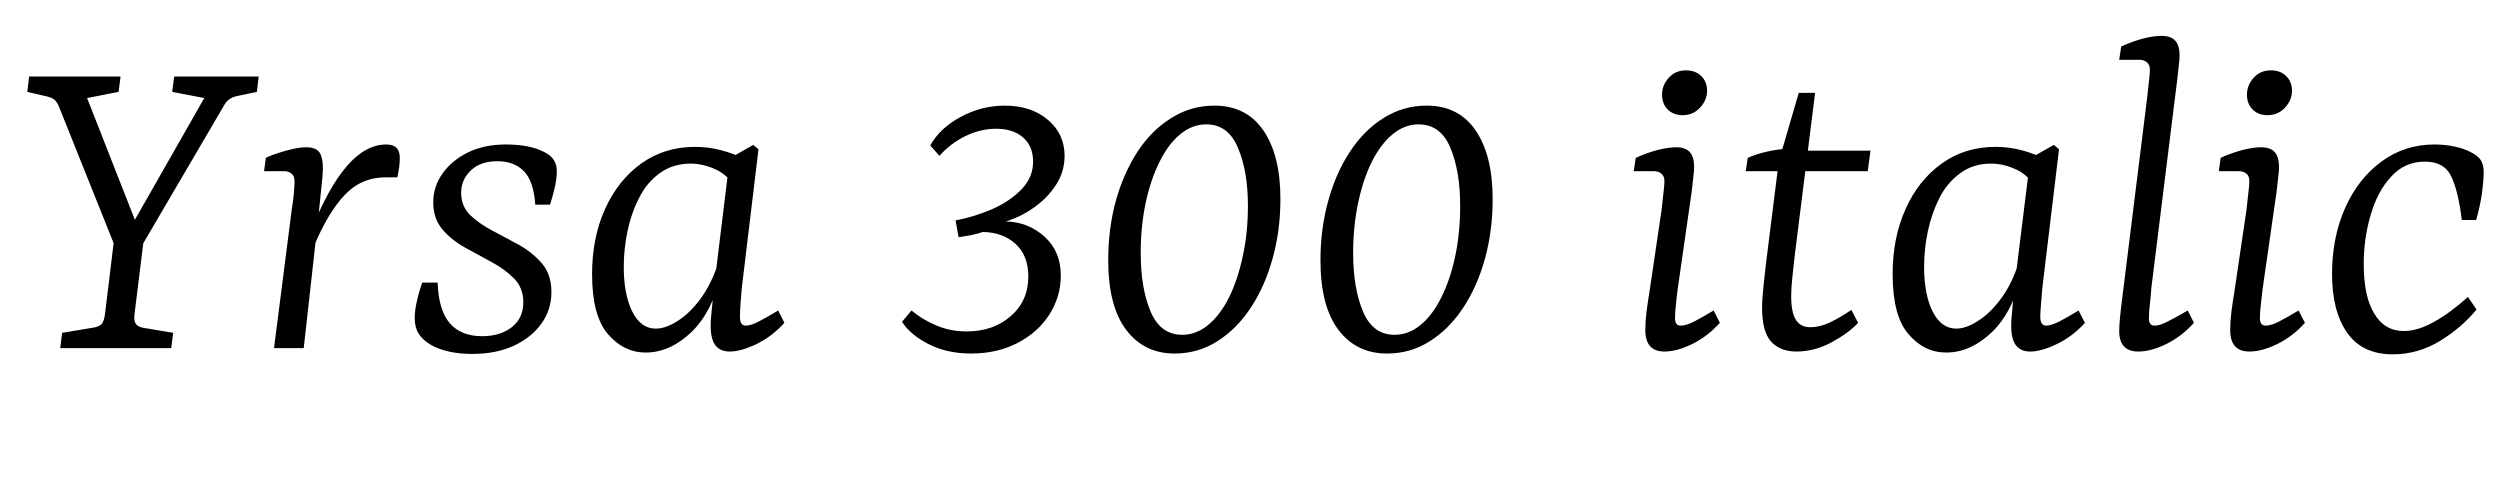 <svg xmlns="http://www.w3.org/2000/svg" xmlns:xlink="http://www.w3.org/1999/xlink" width="125.448" height="24"><path fill="black" d="M6.86 12.77L5.93 12.77L2.93 5.28Q2.88 5.16 2.77 5.04Q2.66 4.92 2.40 4.85L2.40 4.85L1.37 4.61L1.46 3.84L6.05 3.84L5.95 4.61L4.37 4.92L6.98 11.57L6.46 11.57L10.25 4.92L8.64 4.61L8.74 3.84L12.98 3.84L12.89 4.61L11.90 4.82Q11.47 4.90 11.26 5.26L11.26 5.26L6.86 12.77ZM8.59 17.47L3.02 17.47L3.12 16.70L4.56 16.46Q4.92 16.42 5.08 16.28Q5.23 16.15 5.28 15.67L5.28 15.67L5.71 12.12L7.20 12.12L6.74 15.84Q6.72 16.15 6.84 16.28Q6.96 16.42 7.25 16.46L7.25 16.46L8.69 16.70L8.59 17.47ZM15.24 17.47L13.75 17.47L14.64 10.51Q14.69 10.22 14.74 9.77Q14.78 9.31 14.78 9.10L14.78 9.10Q14.78 8.83 14.63 8.71Q14.47 8.59 14.26 8.59L14.26 8.59L13.25 8.59L13.34 7.92Q13.68 7.75 14.32 7.57Q14.95 7.39 15.36 7.39L15.36 7.39Q15.96 7.39 16.10 7.78Q16.25 8.16 16.18 8.88L16.18 8.88L15.98 10.85L15.24 17.47ZM15.74 12.38L15.62 11.57Q16.46 9.43 17.40 8.34Q18.34 7.25 19.39 7.25L19.39 7.25Q19.73 7.25 19.90 7.42Q20.06 7.58 20.06 7.92L20.06 7.92Q20.06 8.16 20.03 8.40Q19.99 8.64 19.94 8.90L19.94 8.90L19.34 8.90Q18.14 8.90 17.32 9.76Q16.49 10.61 15.74 12.38L15.74 12.38ZM23.69 17.76L23.69 17.76Q23.06 17.76 22.52 17.64Q21.98 17.52 21.58 17.28L21.58 17.28Q21.19 17.04 21 16.73Q20.81 16.42 20.81 15.96L20.81 15.96Q20.81 15.58 20.92 15.11Q21.02 14.64 21.19 14.18L21.19 14.18L21.96 14.18Q22.01 15.58 22.57 16.22Q23.14 16.87 24.19 16.87L24.19 16.87Q25.10 16.87 25.68 16.42Q26.26 15.96 26.26 15.17L26.26 15.17Q26.26 14.45 25.80 13.98Q25.34 13.51 24.67 13.15Q24 12.79 23.33 12.42Q22.66 12.05 22.20 11.51Q21.74 10.97 21.74 10.15L21.74 10.15Q21.74 9.36 22.21 8.70Q22.68 8.04 23.50 7.64Q24.31 7.25 25.39 7.25L25.39 7.25Q25.94 7.25 26.45 7.34Q26.95 7.44 27.31 7.63L27.31 7.63Q27.65 7.80 27.79 8.03Q27.94 8.26 27.94 8.59L27.94 8.59Q27.94 8.98 27.83 9.44Q27.72 9.91 27.60 10.27L27.60 10.27L26.86 10.27Q26.78 9.10 26.29 8.59Q25.80 8.09 24.96 8.09L24.96 8.09Q24.10 8.09 23.62 8.56Q23.14 9.02 23.14 9.67L23.14 9.67Q23.14 10.34 23.59 10.79Q24.05 11.23 24.72 11.58Q25.39 11.93 26.08 12.31Q26.76 12.70 27.22 13.25Q27.67 13.80 27.67 14.66L27.67 14.66Q27.67 15.53 27.18 16.22Q26.69 16.92 25.80 17.34Q24.91 17.76 23.69 17.76ZM32.40 17.69L32.40 17.69Q31.30 17.69 30.50 16.76Q29.71 15.84 29.71 13.75L29.71 13.75Q29.71 11.93 30.36 10.49Q31.01 9.05 32.17 8.21Q33.34 7.37 34.87 7.37L34.87 7.37Q35.57 7.37 36.19 7.54Q36.82 7.70 37.37 7.99L37.37 7.99L37.01 9.58Q36.58 8.81 35.93 8.51Q35.28 8.21 34.66 8.21L34.66 8.21Q33.77 8.21 33.12 8.68Q32.47 9.14 32.08 9.91Q31.68 10.68 31.49 11.59Q31.30 12.50 31.30 13.39L31.30 13.39Q31.30 14.78 31.73 15.64Q32.16 16.49 32.90 16.49L32.90 16.49Q33.41 16.49 34.01 16.10Q34.61 15.72 35.14 15.01Q35.66 14.30 35.98 13.37L35.98 13.37L36.24 13.54Q35.78 15.62 34.70 16.66Q33.62 17.69 32.40 17.69ZM36.62 17.64L36.62 17.64Q36.14 17.64 35.90 17.33Q35.66 17.02 35.66 16.34L35.66 16.34Q35.66 16.08 35.70 15.70Q35.74 15.31 35.81 14.57L35.81 14.57L36.62 7.94L37.80 7.27L38.06 7.49L37.22 14.47Q37.20 14.78 37.16 15.22Q37.13 15.65 37.13 15.89L37.13 15.89Q37.13 16.34 37.42 16.34L37.42 16.34Q37.66 16.34 38.04 16.15Q38.42 15.96 39.05 15.58L39.05 15.58L39.36 16.20Q38.76 16.87 37.97 17.26Q37.18 17.64 36.62 17.64ZM48.72 17.74L48.72 17.74Q47.54 17.74 46.62 17.28Q45.70 16.82 45.26 16.15L45.26 16.15L45.74 15.58Q46.27 16.03 46.98 16.33Q47.69 16.63 48.50 16.63L48.50 16.63Q49.85 16.63 50.72 15.86Q51.60 15.10 51.60 13.87L51.60 13.87Q51.60 12.82 50.96 12.24Q50.33 11.66 49.32 11.64L49.32 11.64Q49.03 11.74 48.72 11.80Q48.41 11.86 48.10 11.90L48.10 11.90L47.95 11.06Q48.94 10.87 49.82 10.48Q50.71 10.08 51.28 9.48Q51.84 8.88 51.84 8.11L51.84 8.11Q51.84 7.34 51.34 6.90Q50.83 6.46 49.99 6.46L49.99 6.46Q49.20 6.46 48.44 6.83Q47.69 7.20 47.14 7.82L47.14 7.82L46.68 7.30Q47.16 6.43 48.20 5.87Q49.25 5.30 50.42 5.30L50.42 5.30Q51.74 5.30 52.58 6.01Q53.42 6.72 53.42 7.82L53.42 7.82Q53.42 8.62 52.98 9.29Q52.54 9.96 51.86 10.43Q51.19 10.90 50.47 11.11L50.47 11.11Q51.60 11.14 52.42 11.88Q53.23 12.62 53.23 13.82L53.23 13.82Q53.23 14.88 52.66 15.78Q52.08 16.68 51.06 17.21Q50.04 17.74 48.72 17.74ZM58.94 17.74L58.94 17.74Q57.41 17.74 56.51 16.55Q55.61 15.36 55.61 13.06L55.61 13.06Q55.61 11.47 55.99 10.08Q56.38 8.69 57.08 7.61Q57.79 6.53 58.78 5.92Q59.76 5.30 60.94 5.30L60.94 5.30Q62.54 5.30 63.40 6.55Q64.25 7.80 64.25 9.98L64.25 9.98Q64.25 11.57 63.86 12.96Q63.48 14.35 62.77 15.43Q62.06 16.51 61.09 17.12Q60.12 17.74 58.94 17.74ZM59.33 16.80L59.33 16.80Q60.02 16.80 60.62 16.31Q61.22 15.82 61.67 14.93Q62.11 14.04 62.36 12.86Q62.62 11.69 62.62 10.32L62.62 10.32Q62.62 8.59 62.12 7.42Q61.63 6.24 60.53 6.24L60.53 6.24Q59.83 6.24 59.23 6.73Q58.63 7.22 58.19 8.11Q57.74 9.00 57.49 10.18Q57.24 11.35 57.24 12.70L57.24 12.70Q57.24 14.45 57.73 15.62Q58.22 16.80 59.33 16.80ZM69.60 17.74L69.60 17.74Q68.06 17.74 67.16 16.55Q66.26 15.36 66.26 13.06L66.26 13.06Q66.26 11.47 66.65 10.08Q67.03 8.69 67.74 7.61Q68.45 6.53 69.43 5.92Q70.42 5.30 71.59 5.30L71.59 5.30Q73.20 5.30 74.05 6.55Q74.90 7.80 74.90 9.98L74.90 9.98Q74.90 11.57 74.52 12.96Q74.14 14.35 73.43 15.43Q72.72 16.51 71.75 17.12Q70.78 17.74 69.60 17.74ZM69.98 16.80L69.98 16.80Q70.68 16.80 71.28 16.31Q71.88 15.82 72.32 14.93Q72.77 14.04 73.02 12.86Q73.27 11.69 73.27 10.32L73.27 10.32Q73.27 8.59 72.78 7.42Q72.29 6.24 71.18 6.24L71.18 6.24Q70.49 6.24 69.89 6.73Q69.29 7.22 68.84 8.11Q68.40 9.00 68.15 10.18Q67.90 11.35 67.90 12.70L67.90 12.70Q67.90 14.45 68.39 15.62Q68.88 16.80 69.98 16.80ZM83.52 17.64L83.52 17.64Q82.56 17.64 82.56 16.56L82.56 16.56Q82.56 16.13 82.62 15.65Q82.68 15.17 82.78 14.57L82.78 14.57L83.38 10.51Q83.42 10.08 83.47 9.68Q83.52 9.29 83.52 9.10L83.52 9.10Q83.52 8.83 83.36 8.71Q83.21 8.59 82.99 8.59L82.99 8.59L81.98 8.59L82.08 7.92Q82.66 7.66 83.20 7.52Q83.74 7.39 84.10 7.39L84.10 7.39Q84.58 7.39 84.79 7.63Q85.01 7.87 85.01 8.38L85.01 8.38Q85.01 8.57 84.97 8.88Q84.94 9.19 84.89 9.60L84.89 9.60L84.19 14.47Q84.14 14.83 84.10 15.25Q84.05 15.67 84.05 15.96L84.05 15.96Q84.05 16.34 84.34 16.34L84.34 16.34Q84.60 16.34 85.00 16.14Q85.39 15.94 85.99 15.58L85.99 15.58L86.30 16.20Q85.70 16.87 84.92 17.26Q84.14 17.64 83.52 17.64ZM84.43 5.78L84.43 5.78Q83.98 5.78 83.69 5.50Q83.40 5.21 83.40 4.75L83.40 4.75Q83.40 4.27 83.74 3.90Q84.07 3.53 84.60 3.53L84.60 3.53Q85.08 3.53 85.37 3.82Q85.66 4.10 85.66 4.56L85.66 4.56Q85.66 5.02 85.31 5.40Q84.96 5.78 84.43 5.78ZM90.14 17.64L90.14 17.64Q89.33 17.64 88.87 17.14Q88.42 16.63 88.42 15.46L88.42 15.46Q88.42 15.00 88.49 14.36Q88.56 13.73 88.61 13.27L88.61 13.27L89.26 8.09L90.26 4.66L91.08 4.66L90.05 12.89Q90.00 13.32 89.94 13.90Q89.88 14.47 89.88 14.86L89.88 14.86Q89.88 15.67 90.11 16.04Q90.34 16.42 90.84 16.42L90.84 16.42Q91.32 16.42 91.82 16.18Q92.33 15.94 92.90 15.55L92.90 15.55L93.24 16.20Q92.78 16.70 91.92 17.17Q91.06 17.64 90.14 17.64ZM93.72 8.59L87.60 8.59L87.70 7.92Q88.13 7.73 88.66 7.61Q89.18 7.49 89.74 7.46L89.74 7.46L90.29 7.56L93.86 7.56L93.72 8.59ZM97.66 17.69L97.66 17.69Q96.55 17.69 95.76 16.76Q94.97 15.84 94.97 13.75L94.97 13.75Q94.97 11.93 95.62 10.49Q96.26 9.05 97.43 8.21Q98.59 7.37 100.13 7.37L100.13 7.37Q100.82 7.37 101.45 7.54Q102.07 7.70 102.62 7.99L102.62 7.99L102.26 9.58Q101.83 8.81 101.18 8.51Q100.54 8.21 99.91 8.21L99.91 8.21Q99.02 8.21 98.38 8.68Q97.73 9.14 97.33 9.91Q96.94 10.68 96.74 11.59Q96.55 12.50 96.55 13.39L96.55 13.39Q96.55 14.78 96.98 15.64Q97.42 16.49 98.16 16.49L98.16 16.49Q98.66 16.49 99.26 16.10Q99.86 15.72 100.39 15.01Q100.92 14.30 101.23 13.37L101.23 13.37L101.50 13.54Q101.04 15.62 99.96 16.66Q98.88 17.69 97.66 17.69ZM101.88 17.64L101.88 17.64Q101.40 17.64 101.16 17.33Q100.92 17.02 100.92 16.34L100.92 16.34Q100.92 16.08 100.96 15.70Q100.99 15.31 101.06 14.57L101.06 14.57L101.88 7.94L103.06 7.27L103.32 7.49L102.48 14.47Q102.46 14.78 102.42 15.22Q102.38 15.65 102.38 15.89L102.38 15.89Q102.38 16.34 102.67 16.34L102.67 16.34Q102.91 16.34 103.30 16.15Q103.68 15.96 104.30 15.58L104.30 15.58L104.62 16.20Q104.02 16.87 103.22 17.26Q102.43 17.64 101.88 17.64ZM107.30 17.64L107.30 17.64Q106.34 17.64 106.34 16.61L106.34 16.61Q106.34 16.32 106.39 15.83Q106.44 15.34 106.54 14.57L106.54 14.57L107.74 4.92Q107.78 4.49 107.83 4.09Q107.88 3.70 107.88 3.50L107.88 3.50Q107.88 3.24 107.72 3.12Q107.57 3.00 107.35 3.00L107.35 3.00L106.34 3.00L106.44 2.33Q107.64 1.80 108.46 1.80L108.46 1.80Q108.94 1.80 109.15 2.04Q109.37 2.28 109.37 2.78L109.37 2.78Q109.37 2.98 109.33 3.29Q109.30 3.60 109.25 4.01L109.25 4.01L107.95 14.47Q107.93 14.83 107.88 15.25Q107.83 15.67 107.83 15.98L107.83 15.98Q107.83 16.34 108.12 16.34L108.12 16.34Q108.36 16.34 108.74 16.15Q109.13 15.96 109.78 15.58L109.78 15.58L110.09 16.20Q109.49 16.87 108.71 17.26Q107.93 17.64 107.30 17.64ZM112.87 17.64L112.87 17.64Q111.91 17.64 111.91 16.56L111.91 16.56Q111.91 16.13 111.97 15.65Q112.03 15.17 112.13 14.57L112.13 14.57L112.73 10.51Q112.78 10.08 112.82 9.68Q112.87 9.29 112.87 9.10L112.87 9.10Q112.87 8.83 112.72 8.71Q112.56 8.59 112.34 8.59L112.34 8.59L111.34 8.59L111.43 7.92Q112.01 7.66 112.55 7.52Q113.09 7.39 113.45 7.39L113.45 7.39Q113.93 7.39 114.14 7.63Q114.36 7.87 114.36 8.38L114.36 8.38Q114.36 8.57 114.32 8.88Q114.29 9.19 114.24 9.60L114.24 9.60L113.54 14.47Q113.50 14.83 113.45 15.25Q113.40 15.67 113.40 15.96L113.40 15.96Q113.40 16.34 113.69 16.34L113.69 16.34Q113.95 16.34 114.35 16.14Q114.74 15.94 115.34 15.58L115.34 15.58L115.66 16.20Q115.06 16.87 114.28 17.26Q113.50 17.64 112.87 17.64ZM113.78 5.78L113.78 5.78Q113.33 5.78 113.04 5.50Q112.75 5.21 112.75 4.75L112.75 4.75Q112.75 4.27 113.09 3.90Q113.42 3.53 113.95 3.53L113.95 3.53Q114.43 3.53 114.72 3.82Q115.01 4.10 115.01 4.56L115.01 4.56Q115.01 5.02 114.66 5.40Q114.31 5.78 113.78 5.78ZM120.07 17.78L120.07 17.78Q118.54 17.78 117.78 16.70Q117.02 15.62 117.02 13.75L117.02 13.75Q117.02 11.90 117.68 10.43Q118.34 8.95 119.51 8.10Q120.67 7.25 122.16 7.25L122.16 7.25Q122.71 7.25 123.19 7.36Q123.67 7.46 124.03 7.66L124.03 7.66Q124.39 7.85 124.51 8.08Q124.63 8.30 124.63 8.66L124.63 8.66Q124.63 9.05 124.54 9.72Q124.44 10.39 124.25 11.04L124.25 11.04L123.53 11.04Q123.36 9.62 123.01 8.87Q122.66 8.11 121.68 8.11L121.68 8.11Q120.67 8.11 119.99 8.86Q119.30 9.60 118.96 10.78Q118.61 11.95 118.61 13.25L118.61 13.25Q118.61 14.88 119.14 15.74Q119.66 16.61 120.62 16.61L120.62 16.61Q121.32 16.61 122.12 16.16Q122.93 15.72 123.84 14.90L123.84 14.90L124.27 15.53Q123.55 16.42 122.45 17.10Q121.34 17.78 120.07 17.78Z"/></svg>